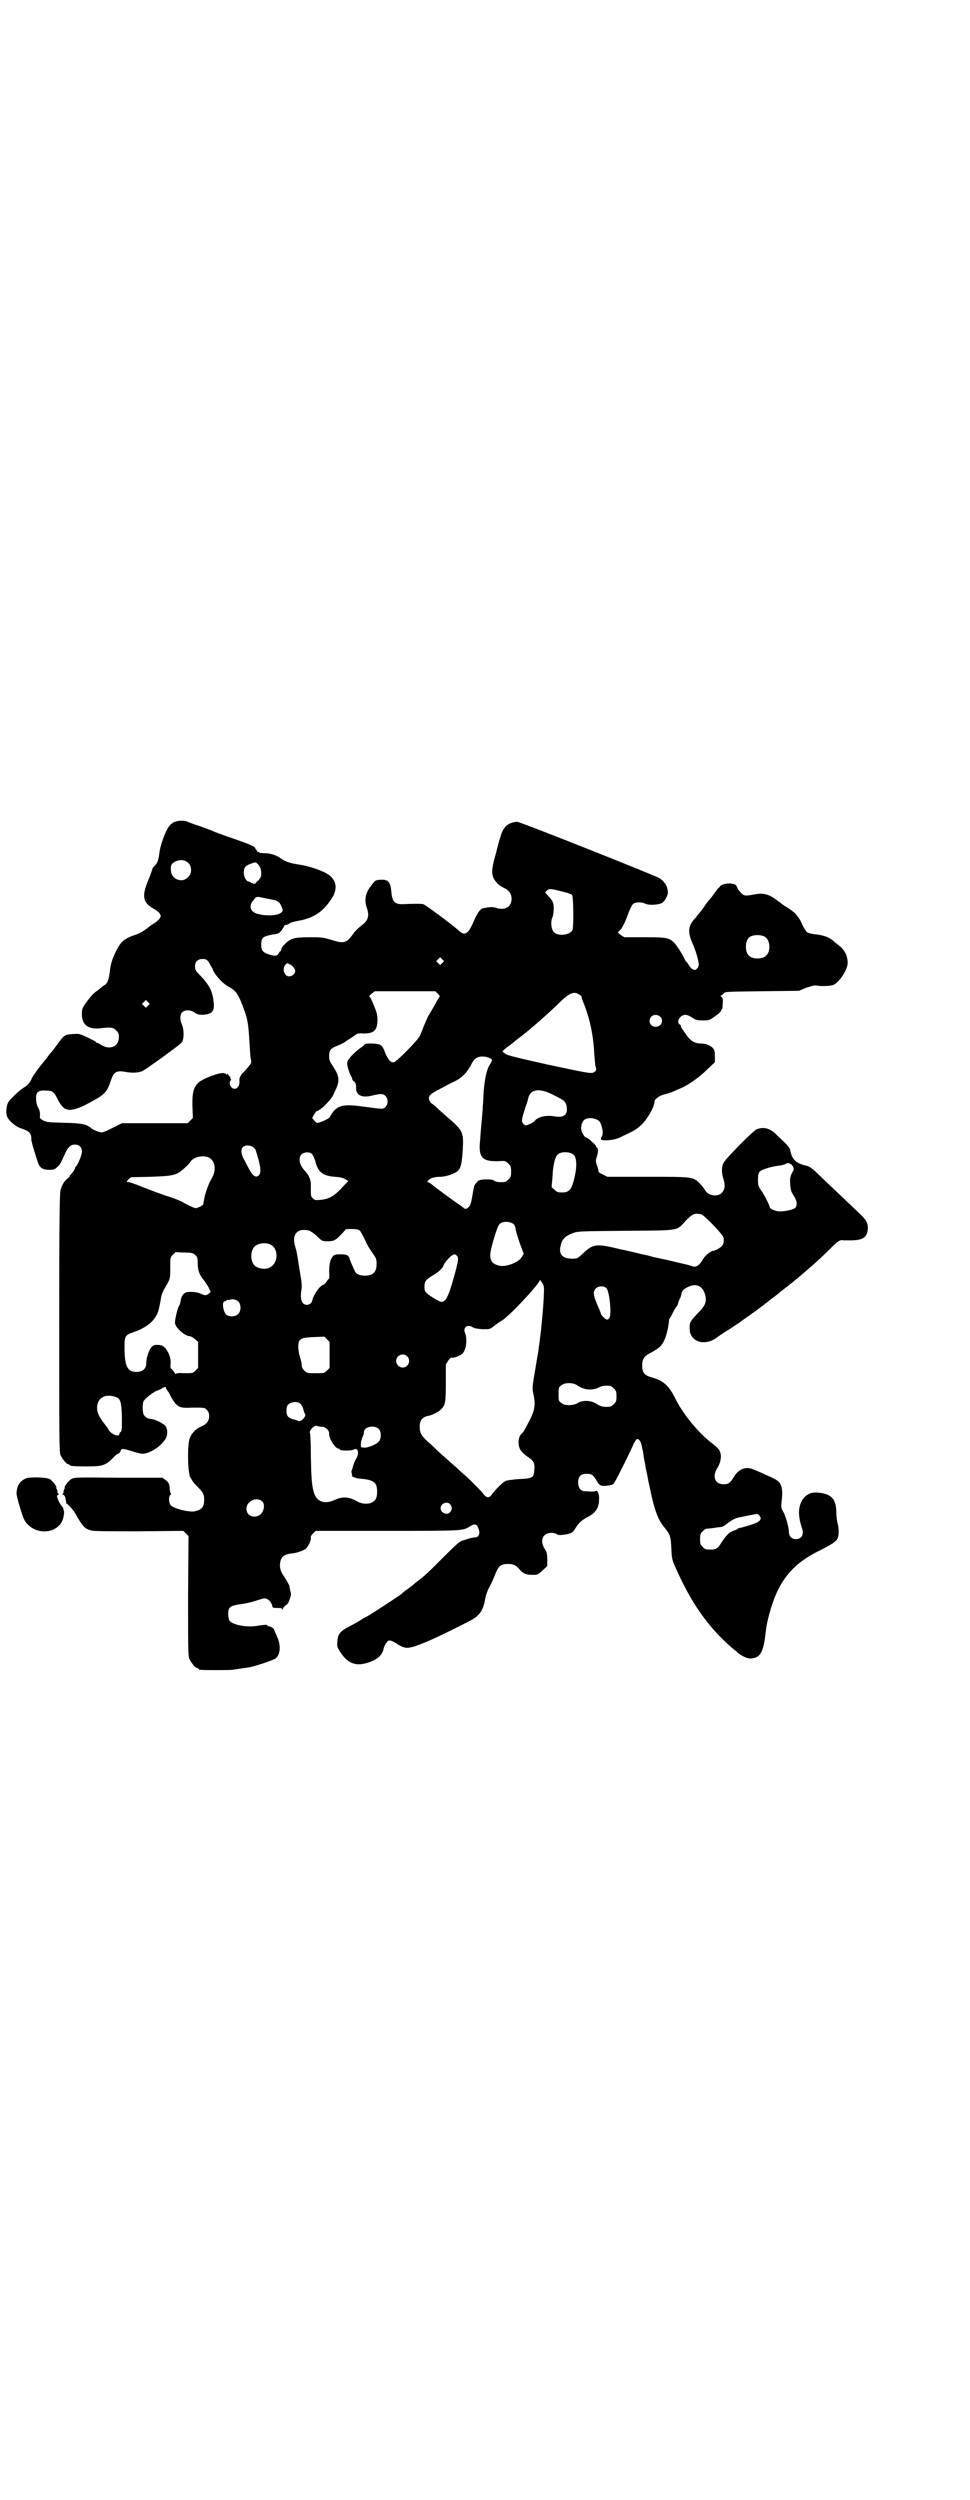 <?xml version="1.0" standalone="no"?>
<!DOCTYPE svg PUBLIC "-//W3C//DTD SVG 20010904//EN"
 "http://www.w3.org/TR/2001/REC-SVG-20010904/DTD/svg10.dtd">
<svg version="1.0" xmlns="http://www.w3.org/2000/svg"
 width="1114pt" height="2870pt" viewBox="0 0 1114 2870"
 preserveAspectRatio="xMidYMid meet">
<g transform="translate(0,2870) scale(0.5,-0.5)"
fill="#000000" stroke="none">
<path d="M399 3852 c-3 -2 -9 -6 -11 -10 -7 -8 -20 -42 -22 -61 -2 -17 -5 -24
-12 -30 -2 -2 -4 -5 -4 -6 0 -1 -4 -13 -9 -25 -16 -38 -13 -52 11 -66 7 -4 14
-9 15 -12 3 -5 3 -6 -1 -12 -3 -3 -8 -8 -12 -10 -4 -2 -12 -8 -18 -13 -7 -5
-15 -10 -24 -13 -27 -9 -35 -16 -47 -41 -9 -20 -10 -24 -13 -45 -2 -18 -6 -27
-12 -30 -2 -1 -5 -3 -6 -4 -2 -2 -7 -6 -11 -9 -9 -6 -16 -14 -28 -31 -7 -11
-7 -13 -7 -24 1 -24 15 -34 43 -31 24 3 29 2 36 -5 5 -5 6 -7 6 -16 0 -21 -21
-30 -41 -17 -4 3 -9 5 -10 5 -1 0 -2 1 -2 2 -1 1 -9 5 -19 10 -15 7 -20 9 -28
8 -23 -1 -25 -2 -37 -18 -11 -15 -16 -22 -20 -26 -2 -2 -5 -6 -7 -9 -2 -3 -5
-7 -6 -8 -10 -11 -25 -32 -29 -39 -5 -12 -10 -18 -22 -25 -9 -6 -28 -24 -33
-32 -4 -6 -6 -23 -3 -32 3 -9 19 -23 30 -27 22 -7 26 -12 26 -26 -1 -4 14 -51
17 -58 5 -9 11 -12 24 -12 10 0 13 1 18 6 6 5 7 6 17 28 7 17 14 24 24 24 11
0 17 -7 16 -18 -1 -9 -9 -27 -13 -32 -2 -1 -3 -4 -3 -5 0 -2 -3 -6 -6 -10 -3
-3 -6 -7 -6 -8 0 -1 -3 -4 -6 -6 -7 -6 -12 -14 -15 -26 -2 -6 -3 -72 -3 -304
0 -267 0 -297 3 -304 4 -9 14 -21 18 -21 2 0 3 -1 3 -2 0 -2 10 -3 40 -3 36 0
43 2 62 22 4 4 8 7 9 7 1 0 3 1 4 3 2 2 3 3 2 3 -1 0 0 1 1 3 3 3 6 3 28 -4 9
-3 18 -5 21 -5 15 0 39 14 51 31 7 9 8 22 3 31 -2 6 -24 17 -34 18 -7 0 -14 4
-17 10 -3 6 -3 26 0 31 3 6 24 22 31 24 3 1 9 3 12 6 l7 3 2 -5 c1 -2 3 -5 4
-6 1 -1 4 -6 6 -11 3 -5 6 -10 7 -12 2 -1 3 -3 3 -4 0 0 3 -3 7 -6 7 -4 9 -5
34 -4 26 0 27 0 32 -5 8 -8 7 -23 -1 -31 -3 -3 -8 -6 -11 -7 -11 -4 -22 -14
-27 -27 -6 -13 -5 -79 1 -90 6 -10 7 -12 17 -22 12 -12 15 -17 15 -29 0 -17
-5 -23 -21 -27 -13 -3 -49 6 -56 14 -5 6 -5 21 0 24 1 1 2 2 1 2 -1 0 -2 4 -3
9 0 13 -3 18 -10 23 l-7 5 -101 0 c-97 1 -101 1 -108 -3 -7 -4 -19 -20 -15
-20 1 0 1 -1 -1 -2 -1 -2 -2 -5 -2 -7 0 -3 -1 -5 -2 -5 -2 0 -1 -1 1 -2 3 -1
5 -4 6 -12 1 -6 2 -10 2 -9 2 1 14 -13 18 -19 19 -33 23 -38 38 -42 6 -2 38
-2 110 -2 l102 1 6 -6 6 -6 -1 -137 c0 -121 0 -138 3 -145 4 -9 14 -21 18 -21
2 0 3 -1 3 -2 0 -1 2 -2 4 -2 8 -1 64 -1 74 0 25 4 29 4 40 6 18 4 53 16 59
20 11 9 13 30 3 51 -3 7 -6 14 -6 14 0 4 -10 10 -14 9 -1 0 -2 1 -2 2 0 2 -3
2 -30 -2 -22 -2 -51 4 -57 13 -3 5 -4 21 -1 27 3 6 12 9 29 11 8 1 22 4 31 7
9 3 19 6 22 6 7 0 15 -8 17 -16 1 -6 2 -6 12 -6 9 0 11 -1 12 -3 0 -3 1 -3 1
1 0 2 2 5 6 8 4 2 7 6 9 13 4 11 4 11 2 20 -1 3 -2 8 -2 11 -1 3 -6 12 -11 20
-9 13 -10 17 -11 26 0 19 7 27 26 29 11 1 24 5 32 10 6 4 14 20 13 26 -1 2 1
6 5 10 l6 6 163 0 c175 0 175 0 191 10 12 8 17 6 21 -8 3 -9 -1 -17 -9 -17 -2
0 -9 -1 -15 -3 -6 -2 -12 -4 -13 -4 -6 -1 -14 -8 -44 -38 -32 -32 -43 -43 -58
-54 -4 -3 -9 -7 -10 -8 -1 -1 -6 -5 -10 -8 -4 -3 -9 -7 -10 -7 -1 -1 -5 -4 -9
-8 -11 -8 -64 -43 -80 -52 -5 -2 -11 -6 -14 -8 -3 -2 -13 -8 -23 -13 -23 -12
-29 -18 -30 -35 -1 -10 -1 -13 4 -21 17 -29 36 -38 65 -29 22 7 34 17 37 32 1
5 6 15 10 18 4 3 10 1 25 -9 17 -10 24 -9 63 7 22 9 85 40 105 51 19 11 27 24
31 51 1 5 5 17 10 26 5 9 11 23 14 31 7 16 12 20 28 20 12 0 18 -3 26 -12 8
-10 15 -13 30 -13 12 0 12 0 23 10 l11 10 0 15 c0 14 -1 17 -6 25 -7 11 -8 24
0 31 5 6 20 7 27 3 3 -3 7 -3 17 -2 18 3 20 4 28 17 7 11 14 17 27 24 18 9 26
21 26 40 1 13 -4 23 -9 19 -2 -1 -7 -1 -24 0 -9 0 -15 8 -15 20 0 14 6 20 19
20 12 0 15 -2 23 -15 7 -13 11 -14 27 -12 11 2 12 2 17 12 6 10 33 64 42 85 3
5 6 10 7 10 6 0 10 -8 12 -21 1 -3 3 -14 4 -23 2 -9 4 -20 4 -23 1 -3 4 -16 6
-29 3 -13 6 -27 7 -32 8 -36 16 -59 30 -75 13 -16 15 -21 16 -49 1 -23 2 -26
9 -42 32 -72 63 -119 104 -161 11 -11 24 -23 28 -26 4 -3 8 -7 9 -7 5 -7 23
-16 30 -16 22 0 30 11 35 47 4 31 4 32 10 55 20 75 52 115 116 146 22 11 37
20 40 26 4 7 4 21 2 32 -2 6 -4 19 -4 28 0 33 -12 45 -45 47 -27 2 -45 -24
-40 -57 1 -8 4 -18 5 -22 7 -16 1 -28 -13 -28 -10 0 -16 7 -16 17 0 10 -7 35
-13 46 -5 8 -5 11 -4 21 2 19 2 21 1 31 -3 16 -7 20 -38 33 -8 4 -20 9 -25 11
-18 9 -35 3 -46 -14 -10 -17 -14 -19 -25 -19 -20 0 -27 18 -14 38 7 11 10 26
6 36 -1 5 -6 10 -16 18 -33 25 -69 68 -88 107 -14 28 -27 39 -52 46 -18 5 -23
11 -23 28 0 14 5 21 16 27 6 3 10 5 11 6 1 1 5 3 9 6 11 7 18 22 23 45 2 11 3
21 3 22 -1 0 0 1 1 1 0 0 4 6 7 13 3 6 7 13 8 14 2 1 4 6 5 10 1 4 3 9 4 10 1
1 2 5 3 9 1 9 7 14 20 19 16 6 29 -1 34 -18 5 -16 2 -26 -14 -42 -20 -21 -21
-23 -21 -36 -1 -30 31 -43 60 -24 5 4 18 13 30 20 12 8 22 15 23 15 2 2 26 19
36 26 7 5 36 27 38 29 1 1 5 4 8 6 3 2 6 5 8 6 1 1 8 7 16 13 8 6 16 13 18 14
2 2 11 9 19 16 29 25 43 37 64 58 21 21 25 24 34 22 1 0 8 0 16 0 26 0 37 6
39 24 2 13 -3 23 -17 36 -23 22 -76 72 -103 98 -10 9 -14 12 -23 14 -22 5 -31
14 -35 35 -1 5 -5 10 -14 19 -8 7 -16 15 -19 18 -14 14 -29 17 -44 11 -8 -3
-71 -67 -76 -77 -5 -9 -5 -24 0 -38 4 -14 3 -23 -4 -31 -10 -10 -32 -7 -39 7
-2 3 -7 10 -12 15 -15 15 -16 15 -121 15 l-91 0 -10 5 c-6 3 -11 6 -10 6 0 1
-1 7 -3 13 -4 10 -4 14 -2 19 4 13 5 21 1 24 -2 2 -3 3 -2 3 1 0 -3 5 -9 10
-6 6 -12 10 -13 10 -4 0 -11 11 -12 19 -1 10 3 20 9 23 11 6 31 1 35 -8 5 -12
7 -25 4 -30 -6 -10 -3 -11 15 -10 10 1 19 3 23 5 3 1 10 5 15 7 23 11 28 14
39 25 12 12 27 38 28 49 0 3 1 6 2 7 7 7 12 10 24 13 8 2 16 5 18 6 2 1 9 4
16 7 19 8 44 26 62 44 l17 16 0 13 c0 13 -1 15 -5 20 -6 6 -17 10 -27 10 -14
0 -24 6 -33 19 -2 3 -6 8 -8 12 -3 3 -5 7 -5 8 0 2 -1 4 -3 5 -5 3 -4 11 2 17
8 7 15 6 26 -1 9 -6 11 -7 25 -7 15 0 15 0 29 10 7 5 13 10 13 12 0 1 1 3 2 3
1 1 2 7 2 14 1 10 0 13 -3 15 -2 2 -3 3 -1 3 1 0 4 2 6 5 4 4 4 4 89 5 l84 1
17 7 c12 4 19 6 24 5 10 -2 30 -1 37 1 14 5 35 36 34 53 -1 16 -7 28 -20 38
-3 3 -8 6 -9 7 -12 12 -26 17 -48 19 -7 1 -15 3 -17 5 -3 3 -11 17 -12 21 -1
4 -12 20 -17 24 -3 2 -10 8 -17 12 -7 4 -12 8 -13 9 -1 1 -7 5 -15 11 -17 11
-27 13 -48 9 -22 -4 -23 -4 -35 11 -1 2 -3 5 -4 8 -2 4 -5 5 -11 6 -10 2 -25
-2 -27 -6 -1 -1 -3 -4 -5 -5 -1 -2 -6 -8 -11 -15 -5 -7 -10 -13 -12 -15 -1 -1
-4 -5 -6 -8 -3 -5 -6 -9 -14 -19 -3 -3 -6 -7 -6 -7 0 -1 -1 -3 -3 -4 -17 -18
-18 -32 -6 -59 7 -16 12 -33 14 -46 0 -5 -1 -8 -4 -11 -4 -4 -5 -4 -11 -1 -3
2 -7 7 -9 11 -2 3 -4 6 -5 6 -1 0 -2 3 -4 7 -4 9 -18 31 -24 37 -12 11 -17 12
-68 12 l-46 0 -8 5 -7 6 5 5 c7 8 12 19 20 41 4 10 8 18 11 20 5 4 20 4 27 0
8 -4 31 -3 39 2 6 4 13 17 13 23 0 14 -7 26 -20 34 -15 8 -319 129 -326 129
-21 -1 -33 -12 -39 -36 -2 -5 -6 -20 -9 -33 -10 -35 -11 -45 -8 -56 3 -10 13
-21 24 -26 13 -6 19 -14 19 -26 0 -18 -15 -27 -34 -21 -8 3 -16 3 -33 -1 -6
-2 -13 -13 -21 -32 -12 -27 -20 -32 -34 -18 -16 14 -75 58 -81 60 -3 1 -25 1
-45 0 -20 -1 -26 5 -28 27 -2 24 -7 30 -25 29 -12 -1 -12 -1 -21 -13 -14 -17
-17 -34 -10 -53 6 -18 2 -29 -14 -40 -6 -5 -15 -13 -19 -20 -15 -20 -21 -21
-49 -12 -17 5 -21 6 -47 6 -37 0 -45 -2 -58 -14 -6 -6 -10 -11 -10 -14 0 -2
-1 -4 -2 -4 -1 0 -2 -2 -4 -5 -3 -6 -7 -7 -21 -3 -15 5 -19 9 -19 23 0 16 4
19 25 23 15 2 16 3 22 10 3 5 6 9 6 10 -1 1 1 2 3 2 2 0 5 1 8 3 4 3 7 4 23 7
37 7 58 23 78 56 8 15 8 30 -2 42 -8 12 -45 26 -77 31 -21 3 -31 7 -41 14 -9
7 -24 12 -38 12 -7 0 -12 1 -12 2 1 0 0 1 -1 1 -1 0 -2 -1 -3 -1 0 -1 0 -1 0
0 1 2 0 3 -1 4 -1 1 -3 3 -4 6 -1 3 -9 7 -43 19 -23 8 -46 16 -50 18 -4 2 -18
7 -31 12 -13 4 -26 9 -31 11 -9 4 -22 3 -32 -1z m34 -94 c8 -8 8 -24 -1 -32
-13 -14 -36 -6 -39 12 -2 14 0 19 10 24 12 5 22 4 30 -4z m157 0 c7 -6 10 -13
10 -23 0 -8 -1 -10 -6 -16 -4 -3 -7 -6 -7 -7 1 -2 -9 -1 -11 2 -2 1 -4 2 -5 2
-5 0 -11 10 -11 20 0 11 3 16 14 20 11 4 13 5 16 2z m705 -66 c9 -2 17 -5 19
-7 3 -3 4 -71 1 -80 -4 -11 -31 -16 -42 -6 -7 6 -9 25 -4 35 3 7 4 27 1 34 -1
3 -5 9 -10 14 l-8 9 4 4 c5 5 9 5 39 -3z m-688 -14 c6 -1 15 -3 20 -4 12 -2
17 -7 21 -19 2 -7 2 -7 -3 -11 -11 -9 -54 -7 -64 3 -8 6 -7 18 2 27 6 8 6 8
24 4z m1150 -89 c12 -7 14 -33 3 -43 -8 -9 -32 -9 -40 0 -9 8 -9 32 0 41 7 7
27 8 37 2z m-741 -60 l-5 -5 -4 4 -5 5 4 4 5 5 4 -4 5 -5 -4 -4z m-537 3 c2
-4 6 -11 9 -16 2 -6 5 -11 6 -12 11 -15 22 -25 32 -30 17 -9 23 -19 37 -59 6
-17 8 -32 10 -69 1 -16 2 -33 3 -37 2 -9 2 -9 -6 -19 -5 -6 -10 -12 -12 -13
-2 -1 -7 -10 -8 -13 0 -1 0 -3 0 -3 0 -1 0 -4 0 -7 0 -6 -5 -14 -11 -14 -8 0
-14 11 -10 18 2 2 2 4 1 5 -1 1 -2 2 -1 3 1 1 0 2 -1 2 -1 0 -2 2 -4 5 -1 2
-2 3 -2 1 0 -2 -1 -2 -2 -1 -3 5 -14 4 -33 -3 -39 -14 -46 -25 -45 -69 l1 -28
-6 -6 -6 -6 -76 0 -75 0 -20 -10 c-11 -6 -23 -11 -26 -11 -6 0 -19 5 -25 10
-11 9 -21 11 -61 12 -35 1 -40 1 -48 5 -9 5 -9 5 -8 13 0 5 -1 11 -4 16 -3 5
-5 13 -5 20 -1 16 4 21 22 20 16 0 19 -3 28 -21 14 -28 27 -30 67 -10 41 22
45 25 55 55 7 20 13 23 38 18 14 -2 29 -1 38 5 13 8 81 57 86 63 6 6 6 30 1
41 -5 12 -5 22 0 28 6 7 19 7 29 0 6 -4 9 -5 18 -5 24 1 29 9 25 35 -3 21 -11
35 -28 53 -13 13 -14 15 -14 23 0 11 6 17 17 17 8 0 9 -1 14 -6z m186 -6 c5
-1 13 -10 13 -15 0 -10 -14 -17 -21 -10 -6 6 -7 15 -3 22 3 4 5 6 6 5 1 0 3
-1 5 -2z m341 -68 c3 -3 5 -6 4 -6 -1 -1 -6 -9 -11 -19 -6 -10 -13 -22 -16
-27 -2 -5 -7 -16 -10 -23 -3 -8 -7 -18 -9 -22 -4 -9 -52 -58 -59 -60 -7 -2
-13 5 -20 21 -7 19 -10 21 -29 22 -11 0 -16 0 -18 -2 -2 -2 -8 -7 -14 -11 -6
-5 -15 -13 -19 -18 -8 -10 -8 -10 -7 -20 1 -6 4 -14 6 -19 2 -4 5 -9 5 -11 0
-2 2 -5 5 -7 3 -3 4 -6 4 -13 -1 -18 14 -25 39 -18 17 4 23 4 28 -1 7 -7 7
-20 0 -26 -5 -5 -5 -5 -49 1 -44 6 -58 4 -71 -12 -4 -6 -7 -10 -7 -11 0 -3
-16 -11 -24 -13 -6 -2 -7 -2 -12 4 l-5 6 5 9 c3 5 6 8 6 7 0 -2 17 10 23 18
12 13 13 15 19 29 11 22 10 33 -6 57 -7 10 -8 14 -8 22 0 13 3 18 19 24 8 3
18 8 22 12 5 3 13 8 17 11 6 5 9 6 21 5 24 0 32 7 32 32 0 11 -2 17 -8 32 -4
10 -8 19 -10 20 -2 1 -1 3 4 7 l8 6 69 0 70 0 6 -6z m325 -2 c3 -2 5 -4 5 -4
-1 0 1 -7 4 -14 14 -34 23 -74 25 -118 1 -13 2 -26 3 -29 3 -8 1 -11 -6 -14
-5 -2 -17 0 -101 18 -72 16 -96 22 -100 25 -2 2 -4 4 -5 4 -5 0 2 7 15 16 8 6
15 12 16 13 2 1 5 4 8 6 14 10 57 47 85 74 28 28 38 32 51 23z m-991 -25 l-5
-5 -4 4 -5 5 4 4 5 5 4 -4 5 -5 -4 -4z m1176 -25 c6 -5 6 -15 0 -20 -10 -8
-24 -2 -24 10 0 12 14 18 24 10z m-387 -98 c2 -2 1 -4 -3 -11 -8 -11 -13 -36
-15 -63 -1 -12 -1 -26 -2 -32 0 -6 -1 -19 -2 -29 -2 -22 -3 -32 -4 -49 -5 -42
4 -52 45 -50 12 1 14 0 20 -6 5 -5 6 -7 6 -18 0 -11 -1 -13 -6 -18 -3 -3 -7
-6 -9 -6 -13 -1 -20 0 -24 3 -4 3 -9 3 -21 3 -14 -1 -15 -2 -20 -8 -3 -3 -5
-7 -5 -9 -1 -2 -3 -15 -4 -20 0 -1 -1 -6 -2 -11 -1 -6 -3 -12 -6 -15 -6 -6 -9
-6 -14 -1 -2 2 -8 6 -14 10 -10 7 -50 36 -59 44 -3 2 -7 4 -8 4 -1 0 0 2 2 4
4 5 15 8 27 8 13 0 34 7 41 14 7 7 9 18 11 49 2 40 1 43 -39 77 -8 7 -18 16
-23 21 -4 4 -9 7 -9 7 -1 0 -3 3 -5 6 -5 11 -1 15 26 29 13 7 26 14 29 15 18
8 32 22 42 43 6 10 11 14 21 15 8 1 19 -2 24 -6z m140 -81 c10 -5 20 -10 22
-12 7 -3 11 -11 11 -21 1 -15 -9 -21 -30 -17 -19 3 -38 -2 -44 -11 -2 -3 -17
-10 -20 -10 -2 0 -5 2 -7 5 -4 5 -2 12 6 37 3 8 6 18 7 23 6 18 25 21 55 6z
m-689 -120 c3 -2 6 -5 7 -7 12 -37 14 -53 7 -59 -6 -6 -13 -1 -21 13 -3 6 -8
15 -11 21 -8 13 -10 25 -4 31 5 5 14 5 22 1z m137 -17 c2 -3 5 -9 7 -15 6 -26
17 -35 45 -37 14 -1 20 -3 25 -6 l6 -4 -9 -9 c-22 -25 -34 -32 -55 -34 -12 -1
-13 -1 -18 4 -4 4 -4 7 -4 17 0 7 0 14 0 15 0 10 -5 22 -14 31 -18 19 -15 42
5 42 6 0 9 -1 12 -4z m600 -1 c9 -7 9 -33 -1 -66 -5 -16 -11 -21 -25 -21 -10
0 -12 1 -17 6 l-7 6 2 23 c1 28 6 48 13 53 7 6 27 6 35 -1z m-839 -6 c17 -7
20 -31 7 -51 -5 -8 -14 -32 -16 -45 -1 -5 -2 -10 -2 -12 -1 -3 -13 -9 -18 -9
-3 0 -17 7 -30 14 -5 3 -18 8 -27 11 -19 6 -38 13 -71 26 -12 5 -24 9 -27 9
-4 0 -4 0 1 6 l6 5 45 1 c55 2 60 3 81 23 4 3 8 8 10 11 7 11 27 16 41 11z
m1337 -15 c6 -3 10 -11 7 -16 -7 -12 -8 -18 -7 -30 1 -15 2 -18 9 -29 7 -11 8
-21 2 -27 -6 -4 -28 -9 -40 -7 -7 1 -18 6 -18 9 0 4 -13 30 -20 39 -6 9 -7 11
-7 24 0 11 1 15 4 19 4 4 24 11 40 13 15 2 17 3 20 5 5 2 4 2 10 0z m-205
-116 c6 0 52 -48 52 -54 1 -10 0 -15 -4 -19 -3 -4 -16 -11 -20 -11 -5 0 -19
-11 -23 -19 -8 -14 -16 -19 -23 -17 -3 1 -9 3 -13 4 -4 1 -22 5 -38 9 -17 4
-33 7 -36 8 -3 0 -8 2 -12 3 -3 1 -9 2 -12 3 -3 0 -10 2 -14 3 -4 1 -24 6 -44
10 -53 13 -61 12 -84 -10 -13 -12 -13 -12 -25 -12 -21 0 -30 9 -27 26 3 18 10
26 30 33 9 4 20 4 120 5 127 1 116 -1 139 24 13 13 18 16 27 15 2 0 6 -1 7 -1z
m-429 -24 c1 -2 3 -6 3 -8 0 -3 4 -17 9 -32 l10 -27 -5 -8 c-7 -12 -37 -23
-52 -19 -15 4 -20 10 -20 26 0 10 16 65 21 69 7 8 27 7 34 -1z m-354 -14 c2
-3 7 -12 11 -20 6 -14 8 -17 21 -36 5 -7 6 -10 6 -20 0 -19 -8 -27 -27 -27
-13 0 -21 4 -24 13 -2 3 -4 9 -6 13 -2 4 -4 10 -5 13 -2 8 -7 10 -21 10 -11 0
-14 -1 -17 -4 -7 -8 -9 -20 -9 -37 1 -8 0 -15 0 -15 -1 0 -4 -3 -6 -7 -3 -4
-6 -7 -7 -7 -7 0 -24 -24 -26 -37 -1 -5 -7 -9 -12 -9 -11 0 -16 11 -13 32 2
10 1 19 -2 37 -2 13 -5 30 -6 37 -2 14 -3 17 -6 28 -7 23 1 38 20 38 12 0 18
-3 34 -18 8 -8 10 -8 21 -8 14 0 18 2 33 18 l9 10 14 0 c11 0 14 -1 18 -4z
m-207 -31 c21 -9 20 -45 -2 -54 -10 -5 -28 -1 -34 6 -9 10 -9 32 0 42 7 8 24
11 36 6z m-171 -25 c4 -4 5 -6 5 -17 0 -17 4 -29 14 -40 4 -6 10 -14 12 -19
l4 -8 -4 -4 c-6 -5 -10 -5 -20 0 -8 4 -28 5 -34 2 -6 -3 -10 -10 -11 -19 -1
-4 -2 -9 -3 -10 -4 -5 -11 -35 -10 -41 1 -11 23 -30 34 -30 2 0 7 -3 11 -6 l8
-7 0 -30 0 -30 -6 -6 c-6 -6 -6 -6 -25 -6 -14 1 -20 0 -20 -2 0 -1 -2 1 -5 6
-3 4 -6 7 -7 7 0 0 -1 5 0 12 0 9 -1 14 -5 23 -7 14 -13 19 -25 19 -9 0 -10
-1 -15 -6 -6 -9 -11 -24 -11 -35 0 -14 -8 -21 -23 -21 -21 0 -27 14 -27 58 0
24 2 27 20 33 32 11 51 27 58 50 3 12 5 23 6 30 0 3 3 11 6 17 16 27 15 25 15
51 0 24 0 24 6 30 l6 6 20 -1 c18 0 20 -1 26 -6z m600 -1 c5 -4 4 -12 -6 -48
-13 -47 -20 -60 -30 -58 -5 1 -22 11 -31 18 -6 6 -7 7 -7 17 0 12 4 17 20 26
12 7 22 16 24 23 3 8 19 25 25 25 1 0 3 -1 5 -3z m200 -94 c-1 -21 -2 -32 -6
-74 -1 -9 -3 -27 -6 -47 0 -4 -4 -23 -7 -43 -8 -47 -8 -45 -4 -64 4 -20 2 -33
-8 -53 -8 -16 -16 -31 -18 -32 -6 -5 -9 -12 -9 -23 1 -14 5 -20 21 -32 15 -10
17 -15 15 -33 -1 -15 -6 -17 -34 -18 -15 -1 -27 -3 -31 -4 -7 -3 -23 -19 -32
-31 -6 -9 -12 -9 -19 0 -7 9 -25 27 -40 41 -7 6 -17 15 -22 20 -6 5 -17 15
-25 22 -8 7 -16 14 -18 16 -2 2 -10 10 -19 18 -19 16 -23 24 -23 38 0 15 6 22
19 25 9 1 26 10 31 16 9 9 10 16 10 60 l0 42 5 8 c3 5 7 8 8 8 3 -2 19 3 25 9
9 8 12 33 6 48 -5 12 6 20 17 13 4 -3 11 -4 23 -5 17 0 17 0 25 6 5 4 13 10
20 14 17 10 87 85 87 93 0 1 2 -2 5 -6 5 -8 5 -9 4 -32z m144 19 c7 -7 12 -60
7 -67 -1 -3 -4 -5 -6 -5 -3 0 -14 11 -14 14 0 1 -2 6 -4 11 -13 28 -15 39 -8
46 6 7 20 7 25 1z m-845 -31 c6 -7 6 -22 -1 -28 -6 -7 -22 -7 -28 -1 -6 7 -9
24 -5 29 2 1 4 2 5 2 0 -1 1 -1 1 1 0 1 1 2 3 1 1 0 4 0 6 1 6 2 14 0 19 -5z
m209 -122 l0 -30 -6 -6 c-6 -6 -7 -6 -26 -6 -19 0 -20 0 -26 6 -4 4 -6 8 -6
13 0 4 -2 12 -4 18 -5 15 -5 34 -1 38 6 6 10 7 34 8 l23 1 6 -6 6 -6 0 -30z
m178 -3 c10 -9 3 -26 -10 -26 -8 0 -15 7 -15 15 0 13 16 20 25 11z m391 -67
c16 -11 34 -12 49 -5 7 4 13 5 26 4 2 0 6 -3 9 -6 5 -5 6 -7 6 -18 0 -11 -1
-13 -6 -18 -3 -3 -7 -6 -9 -6 -15 -1 -20 0 -30 6 -13 9 -33 10 -45 2 -11 -6
-30 -6 -37 1 -6 4 -6 6 -6 20 0 14 0 16 6 20 8 7 27 7 37 0z m-1059 -27 c10
-4 12 -12 13 -46 0 -27 0 -32 -3 -34 -2 -1 -3 -4 -3 -5 0 -7 -17 -1 -24 9 -1
3 -4 6 -4 7 -17 21 -23 32 -23 44 0 24 19 34 44 25z m424 -16 c2 -3 5 -8 6
-13 1 -4 3 -9 4 -11 2 -5 -10 -17 -15 -15 -2 1 -7 3 -12 4 -12 3 -16 8 -16 20
0 7 1 11 4 14 7 7 23 8 29 1z m48 -52 c8 1 18 -9 17 -16 -1 -10 14 -34 21 -34
2 0 3 -1 3 -2 0 -3 27 -4 33 0 10 5 13 -10 4 -23 -2 -4 -5 -11 -6 -15 -1 -4
-2 -8 -3 -10 -1 -1 -1 -5 0 -7 1 -3 1 -5 1 -5 -6 0 9 -7 17 -7 25 -2 34 -6 38
-15 3 -8 3 -22 0 -30 -6 -14 -28 -17 -46 -6 -16 9 -31 10 -47 3 -25 -12 -43
-6 -50 16 -5 18 -6 32 -7 84 0 27 -1 51 -2 53 -3 5 11 19 16 16 3 -1 7 -2 11
-2z m131 -5 c6 -6 6 -21 1 -28 -5 -7 -25 -15 -34 -15 l-8 1 0 8 c0 5 2 12 4
16 2 4 3 9 3 11 0 12 24 17 34 7z m-268 -166 c8 -7 4 -26 -6 -32 -14 -8 -30
-1 -30 15 0 17 23 28 36 17z m432 -7 c5 -6 5 -12 0 -18 -7 -8 -22 -2 -22 9 0
11 15 17 22 9z m711 -27 c6 -8 0 -14 -23 -21 -10 -3 -20 -6 -22 -6 -2 0 -4 -1
-5 -2 -1 -1 -5 -3 -11 -5 -9 -3 -16 -10 -29 -30 -6 -10 -11 -13 -21 -13 -13 0
-14 0 -20 6 -5 5 -6 7 -6 18 0 11 1 13 6 18 3 3 7 6 8 6 6 0 21 2 26 3 3 0 7
1 9 1 2 0 7 3 11 6 7 6 20 14 26 15 17 4 40 8 45 9 1 0 4 -2 6 -5z"/>
<path d="M61 2346 c-15 -6 -22 -16 -23 -34 -1 -6 13 -52 17 -60 17 -34 67 -38
86 -8 5 8 8 25 5 29 0 1 -1 3 -1 5 -1 1 -2 3 -4 5 -1 1 -5 7 -7 12 -4 10 -4
11 0 13 2 1 2 2 1 2 -2 0 -3 2 -3 5 0 2 -1 5 -2 7 -2 1 -2 2 -1 2 4 0 -8 16
-15 20 -8 4 -43 5 -53 2z"/>
</g>
</svg>
